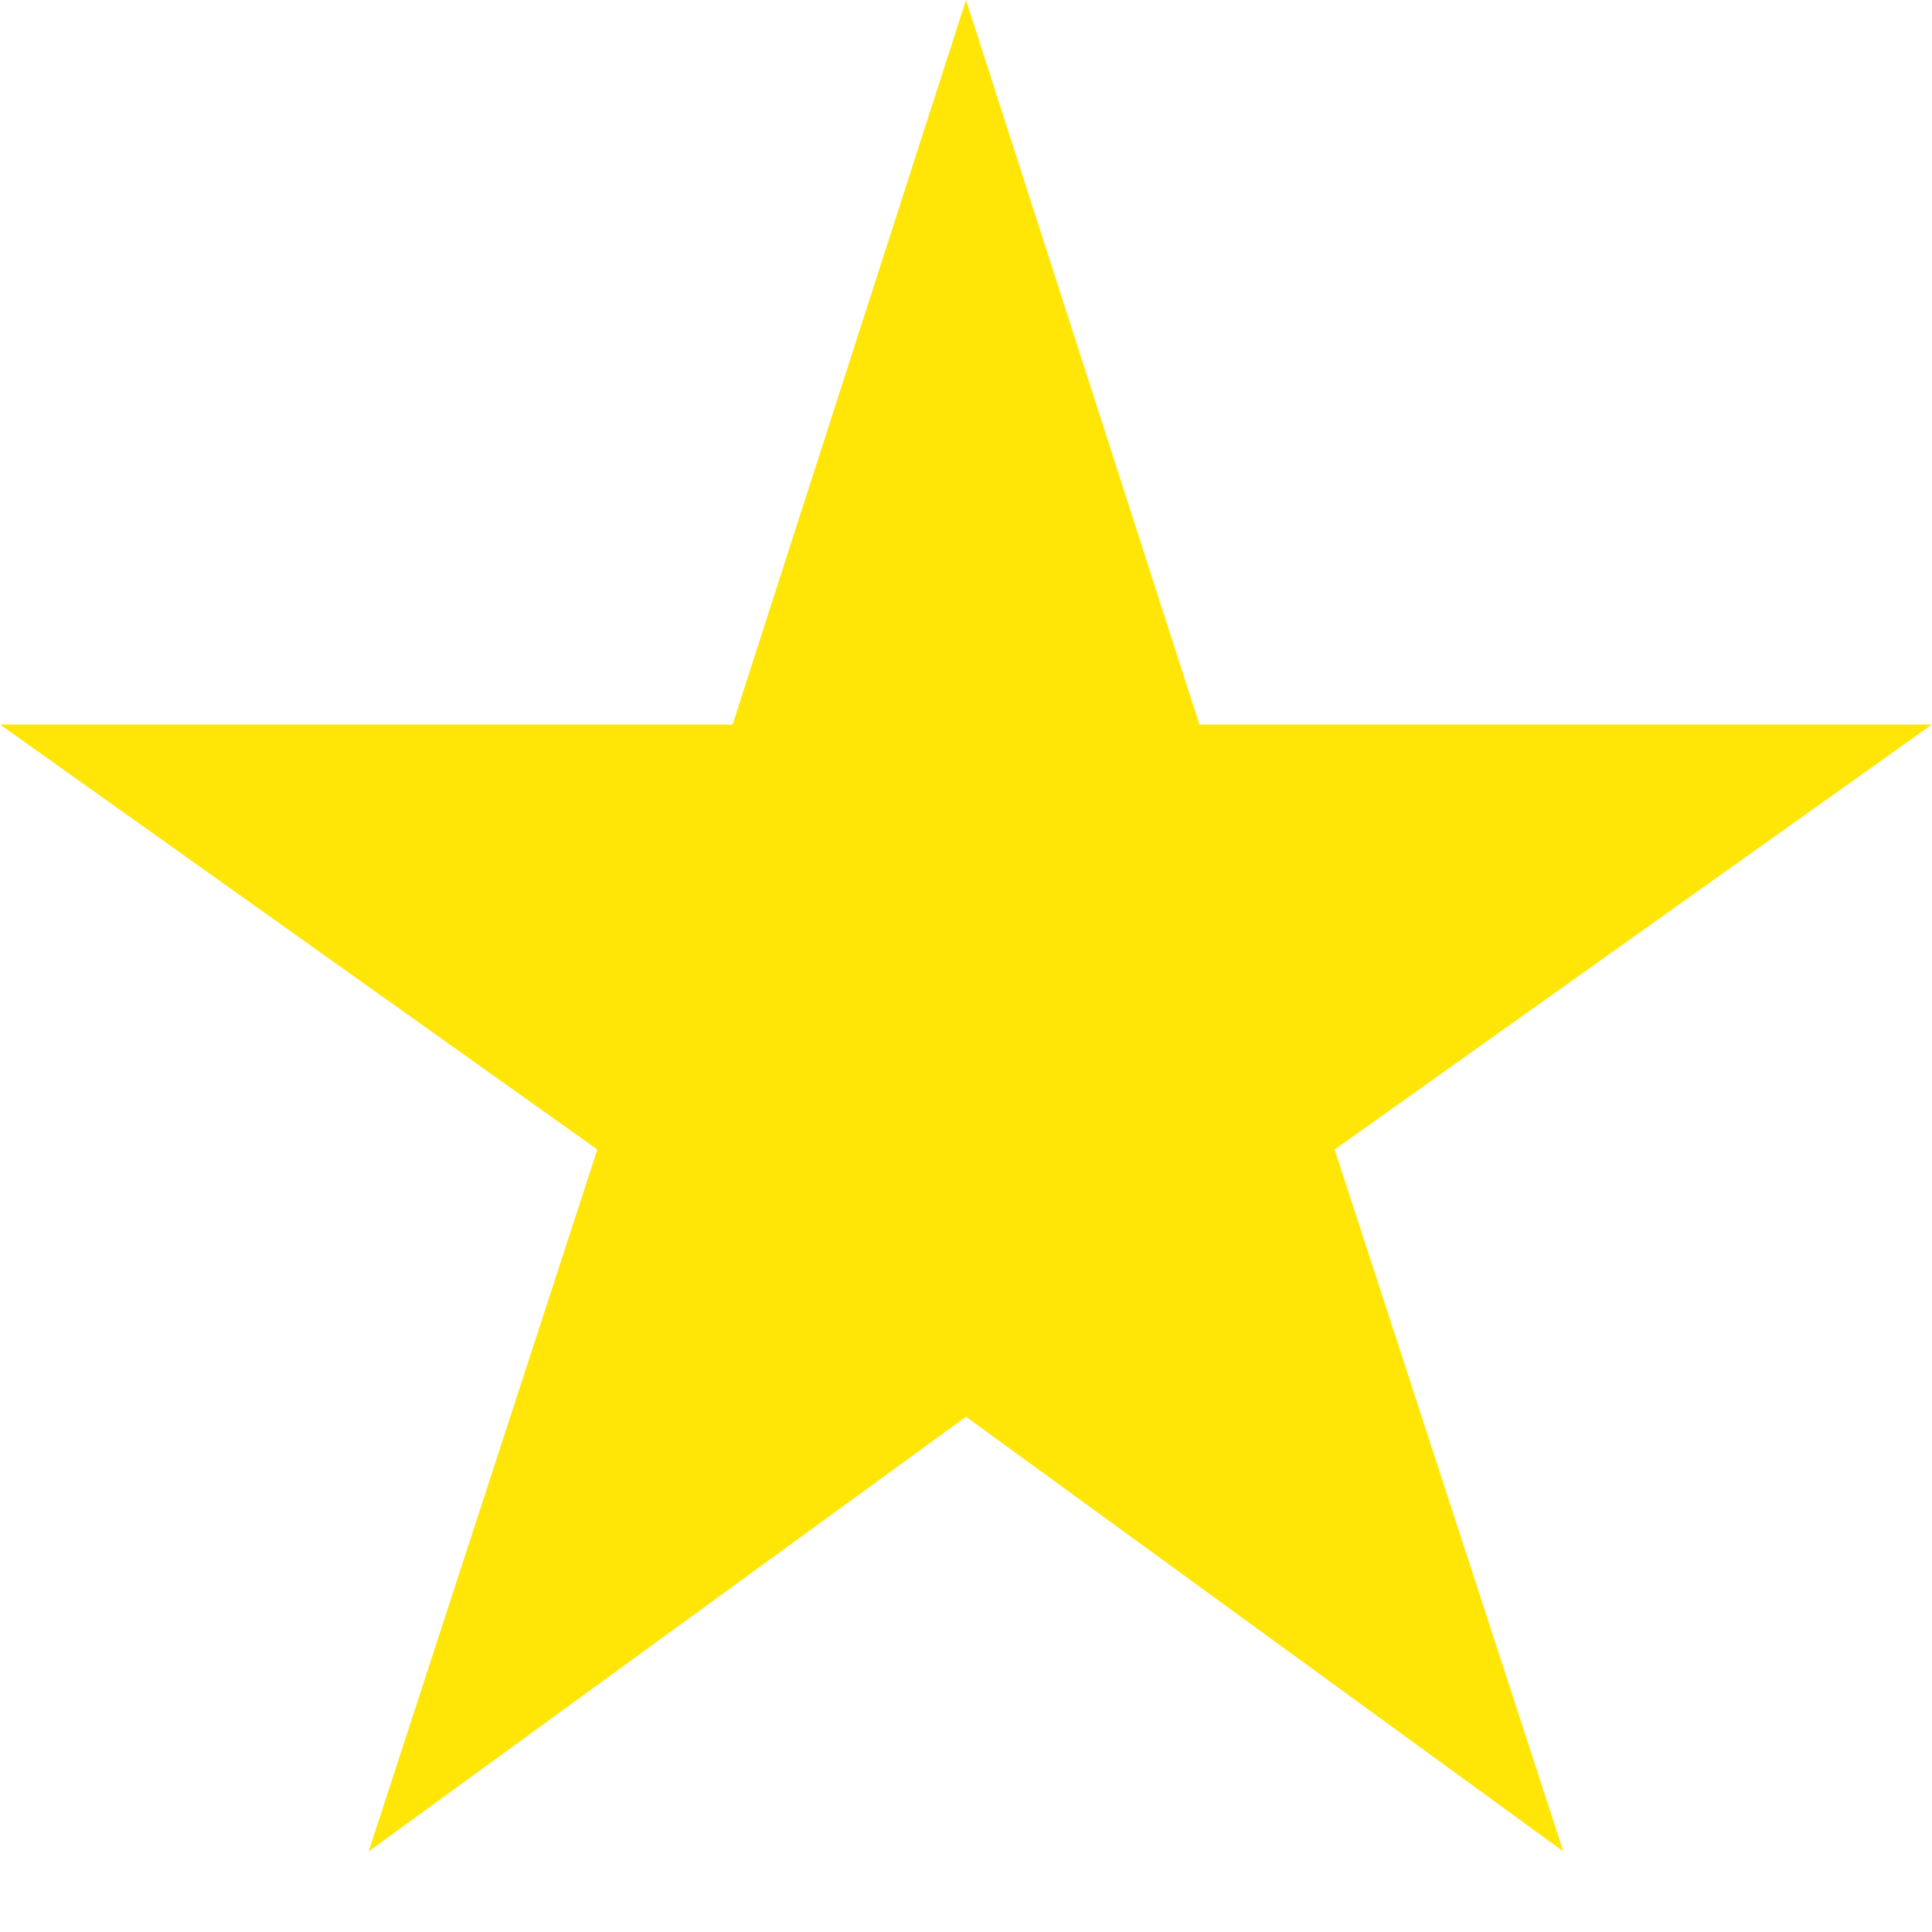 <svg width="16" height="16" viewBox="0 0 16 16" fill="none" xmlns="http://www.w3.org/2000/svg">
<path d="M8 11.733L12.947 15.333L11.053 9.52L16 6H9.933L8 0L6.067 6H0L4.947 9.52L3.053 15.333L8 11.733Z" fill="#FFE607"/>
</svg>
